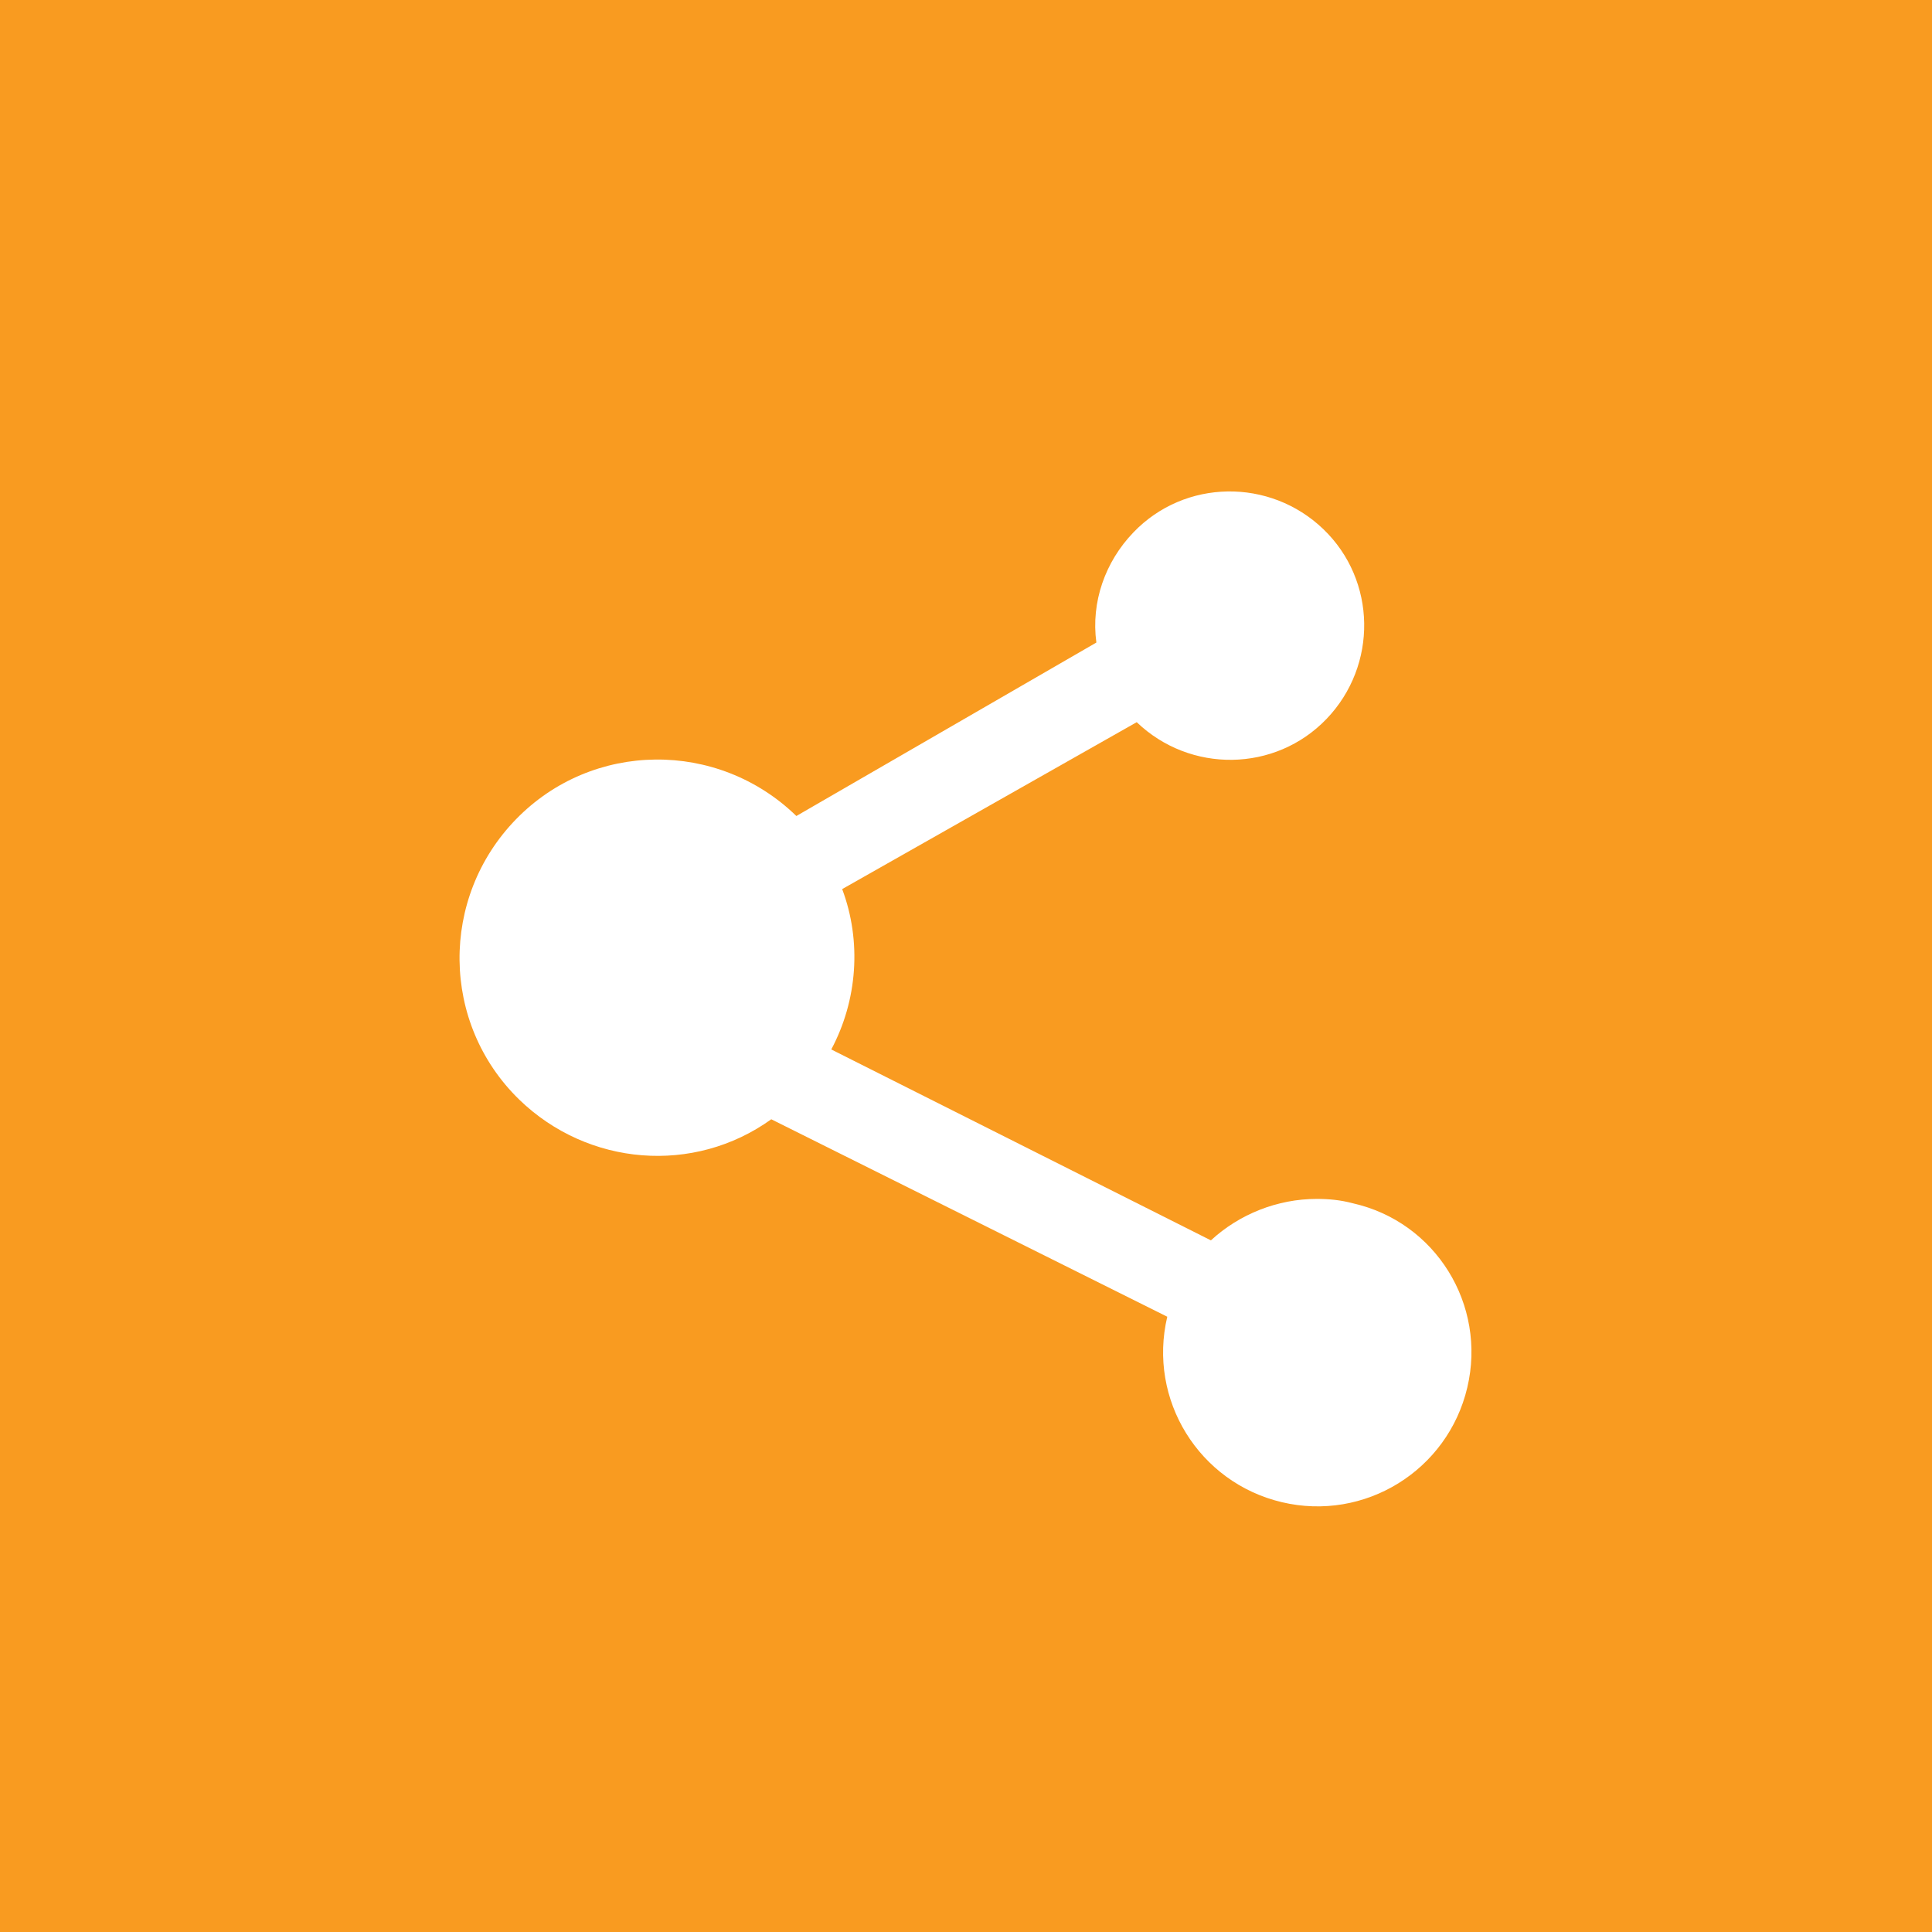 <?xml version="1.0" encoding="utf-8"?>
<!-- Generator: Adobe Illustrator 22.0.1, SVG Export Plug-In . SVG Version: 6.00 Build 0)  -->
<svg version="1.1" xmlns="http://www.w3.org/2000/svg" xmlns:xlink="http://www.w3.org/1999/xlink" x="0px" y="0px"
	 viewBox="0 0 177.1 177.1" style="enable-background:new 0 0 177.1 177.1;" xml:space="preserve">
<style type="text/css">
	.st0{fill:#3F0091;}
	.st1{fill:#FFFFFF;}
	.st2{opacity:0.5;fill:#CBC2FF;}
	.st3{fill:#E4E5FB;}
	.st4{fill:#4E01D4;}
	.st5{opacity:0.3;fill:#4E01D4;}
	.st6{opacity:0.5;fill:#4E01D4;}
	.st7{opacity:0.5;}
	.st8{fill:none;}
	.st9{fill:#C5E7FF;}
	.st10{fill:#1A9EFE;}
	.st11{fill:#24A1CD;}
	.st12{fill:#19708F;}
	.st13{fill:#F99B20;}
	.st14{fill:#22BF66;}
	.st15{fill:#FF5046;}
	.st16{fill:#FFD516;}
	.st17{fill:#E5E8ED;}
	.st18{fill:#B9B9BB;}
	.st19{fill:#1A8DFF;}
	.st20{fill:#E4E7EC;}
	.st21{fill:#ABB8C7;}
	.st22{clip-path:url(#SVGID_2_);}
	.st23{fill:#B22234;}
	.st24{fill:#3C3B6E;}
	.st25{clip-path:url(#SVGID_4_);}
	.st26{fill:#012169;}
	.st27{fill:#E4002B;}
	.st28{clip-path:url(#SVGID_6_);}
	.st29{fill:#DD0000;}
	.st30{fill:#FFCE00;}
	.st31{fill:#F6C922;}
	.st32{fill:#FF6D31;}
	.st33{fill:#B1443A;}
	.st34{fill:#F9FBFC;}
</style>
<g id="BACKGROUND">
</g>
<g id="OBJECT">
	<g>
		<g>
			<g>
				<rect class="st13" width="177.1" height="177.1"/>
			</g>
		</g>
		<path class="st1" d="M124,110.3c-1.1-0.3-2.2-0.4-3.3-0.4c-3.6,0-7.1,1.4-9.7,3.8L76.2,96.2c2.4-4.5,2.8-9.9,1-14.7l27-15.3
			c4.9,4.7,12.7,4.6,17.4-0.3c4.7-4.9,4.6-12.7-0.3-17.4c-4.9-4.7-12.7-4.6-17.4,0.3c-2.6,2.7-3.9,6.4-3.4,10.1L73,74.8
			c-7.2-7-18.7-6.9-25.7,0.3c-7,7.2-6.9,18.7,0.3,25.7c6.3,6.1,16,6.9,23.1,1.8l36.3,18.1c-1.8,7.6,2.9,15.2,10.5,17
			c7.6,1.8,15.2-2.9,17-10.5C136.3,119.6,131.6,112,124,110.3z"/>
	</g>
</g>
<g id="DESIGNED_BY_FREEPIK">
</g>
</svg>
